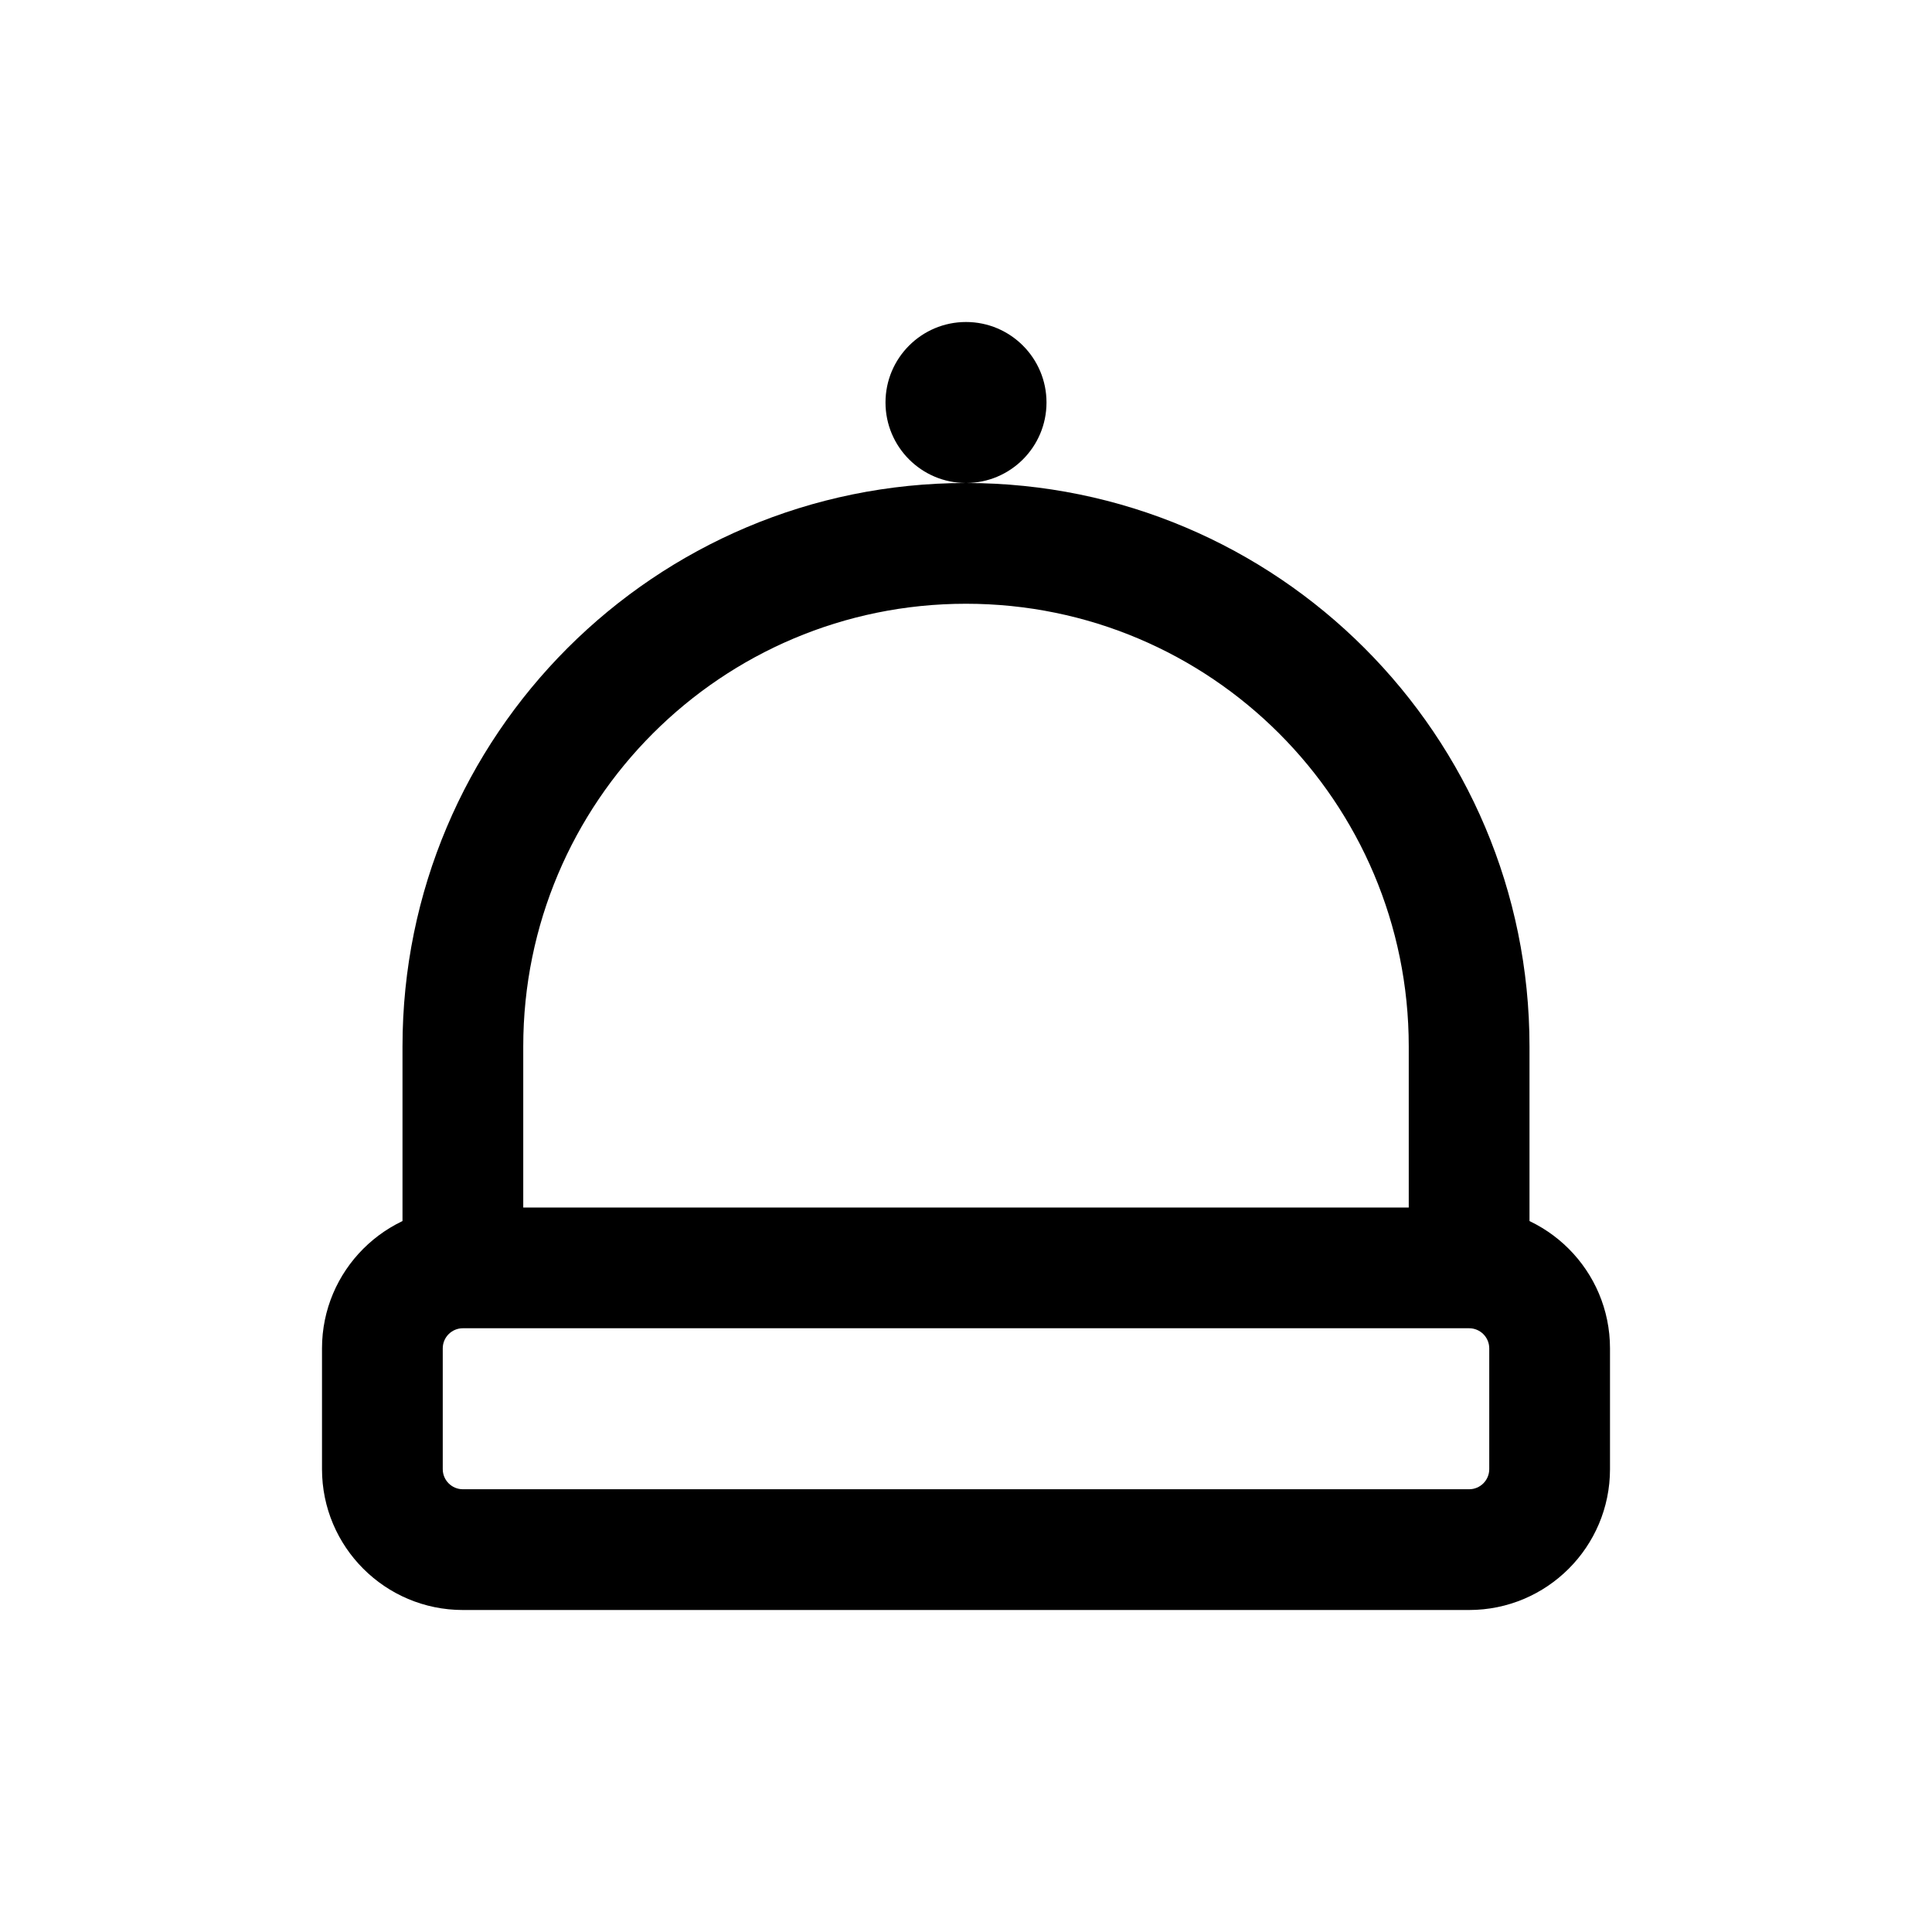<svg width="24" height="24" viewBox="0 0 24 24" fill="none" xmlns="http://www.w3.org/2000/svg">
<path d="M5.75 16.5H18.25V15H5.75V16.5ZM18.5 16.75V18.25H20V16.75H18.5ZM18.25 18.5H5.75V20H18.25V18.5ZM5.5 18.25V16.75H4V18.25H5.5ZM5.75 18.5C5.612 18.5 5.5 18.388 5.5 18.25H4C4 19.216 4.784 20 5.75 20V18.5ZM18.5 18.25C18.5 18.388 18.388 18.5 18.25 18.5V20C19.216 20 20 19.216 20 18.25H18.5ZM18.25 16.5C18.388 16.5 18.5 16.612 18.5 16.75H20C20 15.784 19.216 15 18.25 15V16.5ZM5.75 15C4.784 15 4 15.784 4 16.75H5.5C5.5 16.612 5.612 16.5 5.75 16.5V15Z" fill="currentColor"/>
<path d="M17.5 15.25C17.5 15.664 17.836 16 18.25 16C18.664 16 19 15.664 19 15.25H17.5ZM5 15.25C5 15.664 5.336 16 5.75 16C6.164 16 6.5 15.664 6.5 15.25H5ZM17.5 13V15.25H19V13H17.5ZM6.5 15.25V13H5V15.25H6.5ZM12 7.5C15.038 7.5 17.5 9.962 17.5 13H19C19 9.134 15.866 6 12 6V7.5ZM12 6C8.134 6 5 9.134 5 13H6.5C6.5 9.962 8.962 7.5 12 7.5V6Z" fill="currentColor"/>
<path d="M12 5V6C12.552 6 13 5.552 13 5H12ZM12 5H11C11 5.552 11.448 6 12 6V5ZM12 5V4C11.448 4 11 4.448 11 5H12ZM12 5H13C13 4.448 12.552 4 12 4V5Z" fill="currentColor"/>
</svg>
